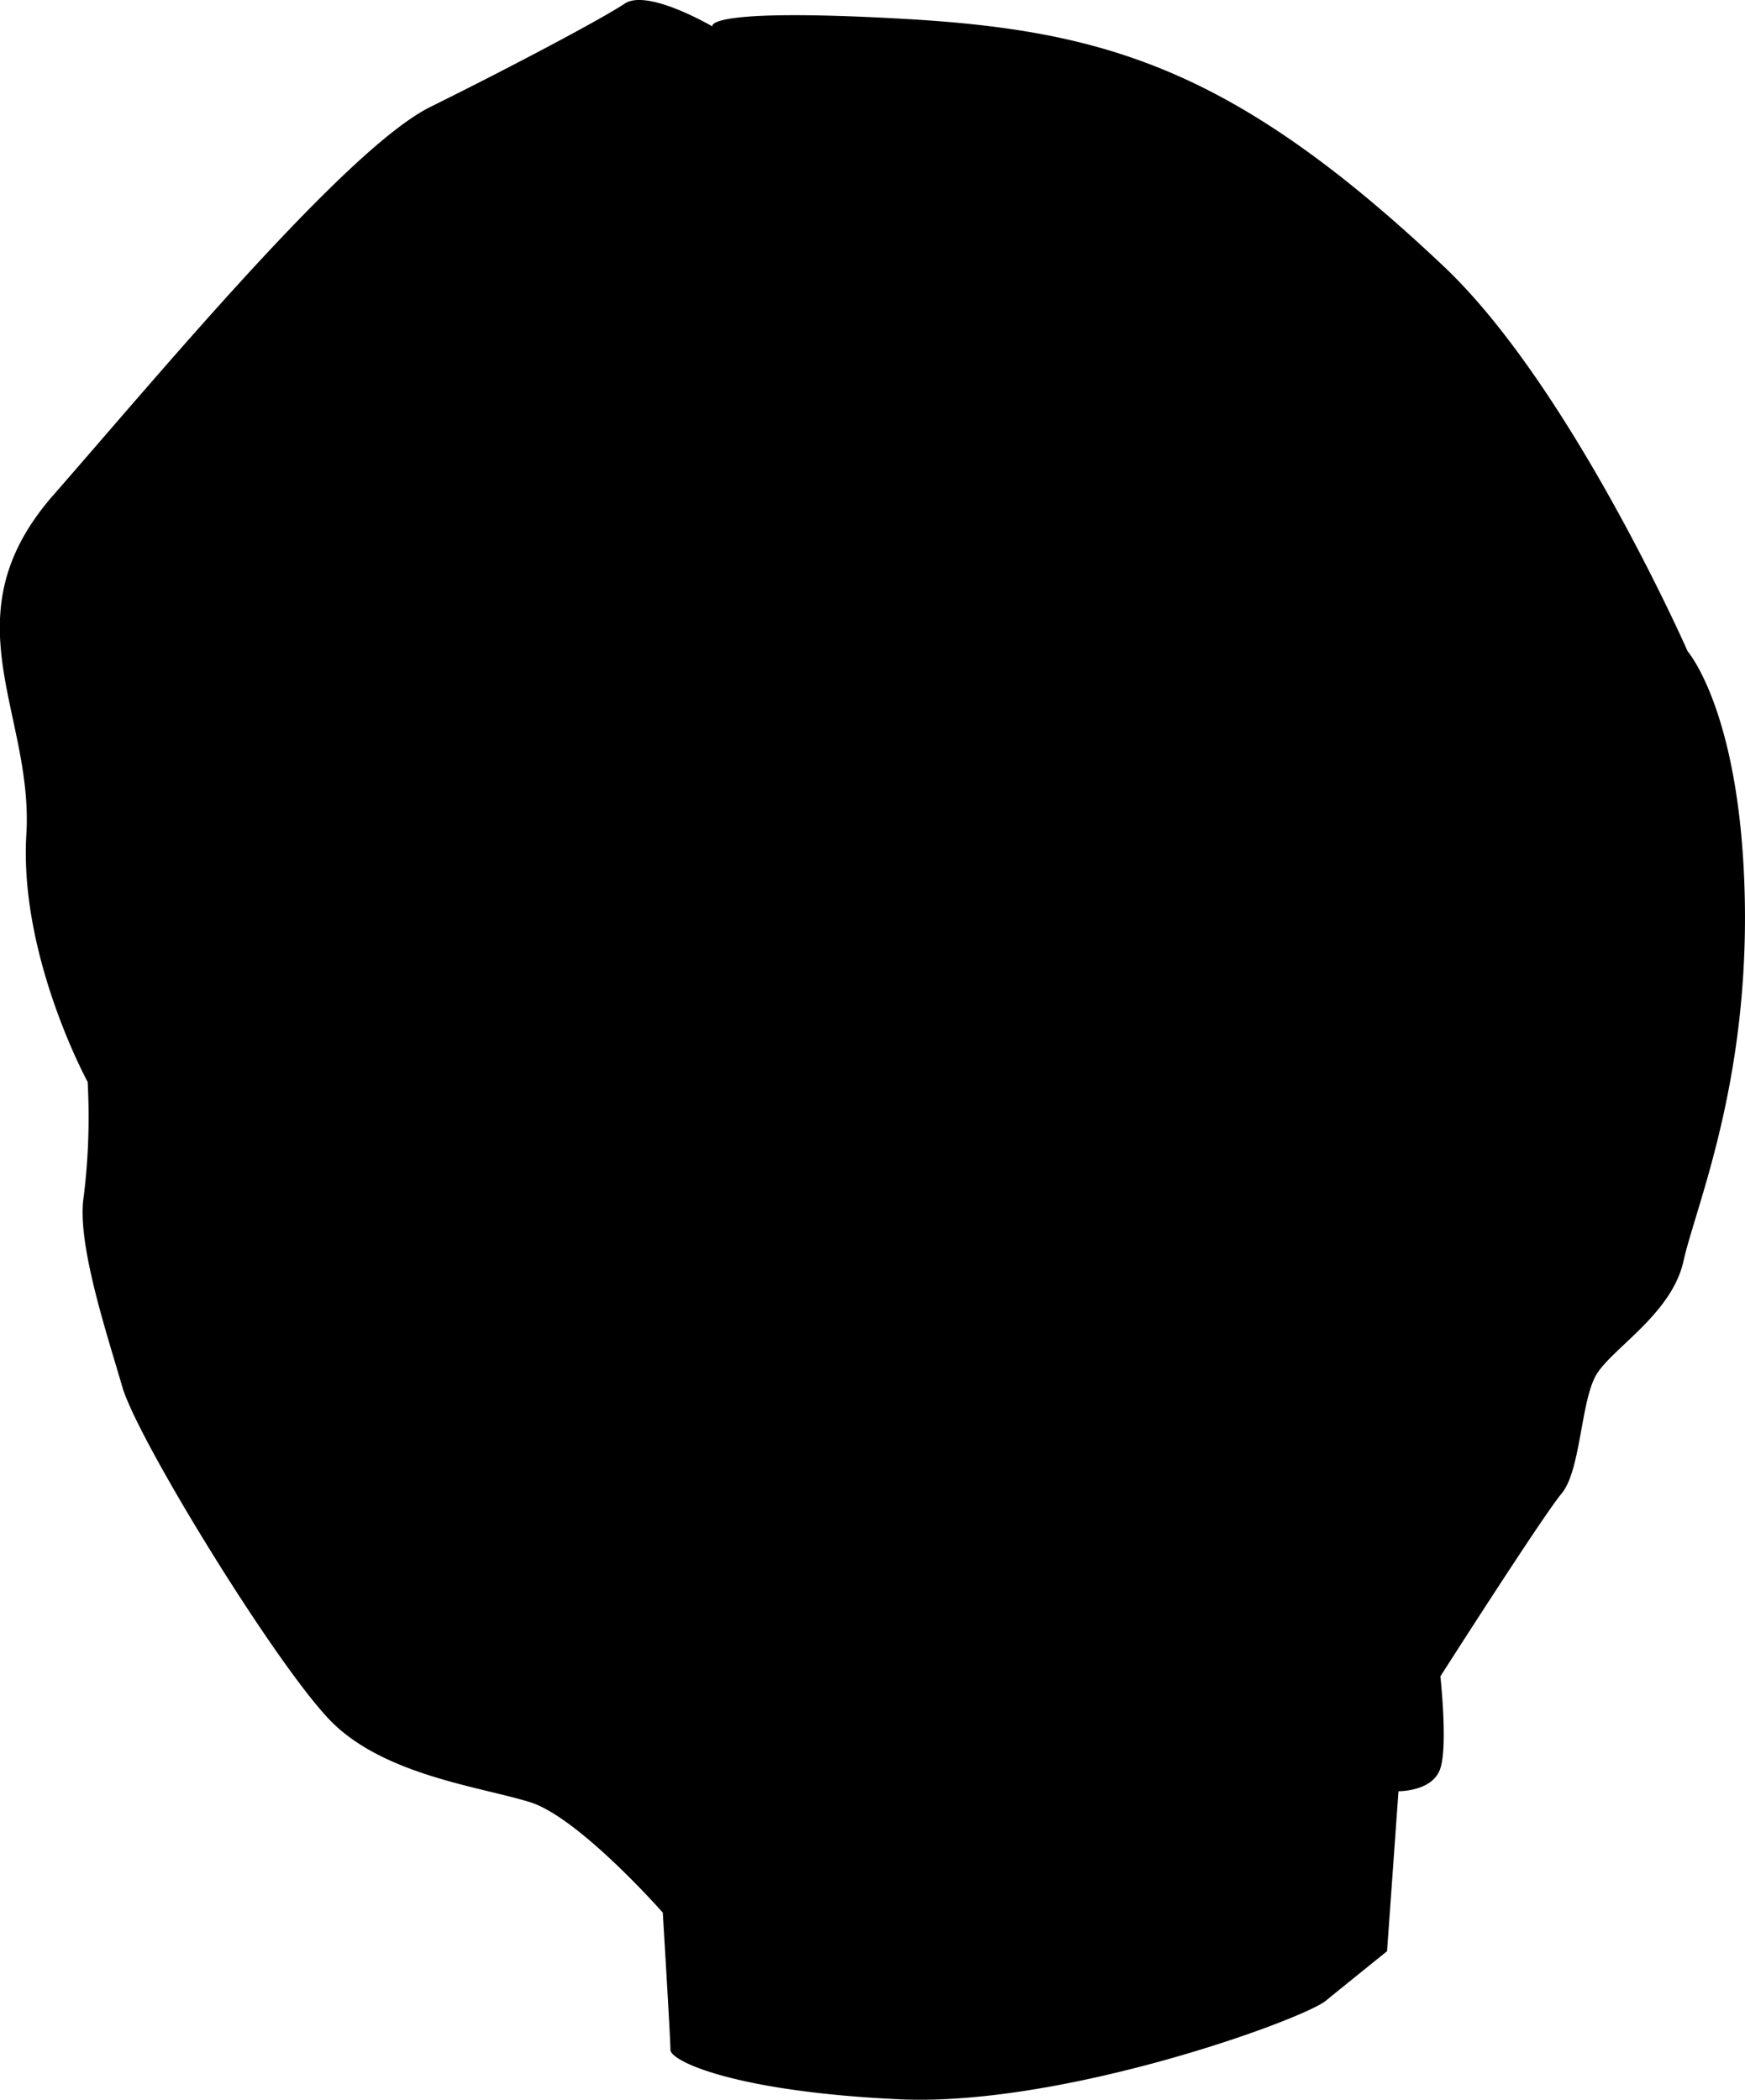 <svg xmlns="http://www.w3.org/2000/svg" viewBox="0 0 170.82 205.51"><g id="圖層_2" data-name="圖層 2"><g id="圖層_1-2" data-name="圖層 1"><path d="M141.34,26.08c12.46,11.78,23.87,37.67,23.87,37.67s5.22,6,5.59,24.24-4.85,30.21-6,35.43-7.08,8.58-8.57,11.19-1.49,9.32-3.36,11.56S141,164.07,141,164.07s.74,6.71,0,9-4.1,2.24-4.1,2.24l-1.12,15.66s-3.73,3-6,4.85S104.05,206.21,88,205.46s-22.37-3.73-22.37-4.84-.75-13.43-.75-13.43-8.21-9.32-13-10.81-14.17-2.62-19.4-7.84-19-27.59-20.51-32.81S7.46,121.55,8.2,117.08a63.71,63.71,0,0,0,.38-11.19s-6.72-12.31-6-24.24S-5.22,60.39,5.22,48.46s28.72-33.94,36.92-38S58.92,1.84,61.16.35s8.58,2.24,8.58,2.24S68.62.73,88.38,1.84,120.83,6.69,141.34,26.08Z"/></g></g></svg>